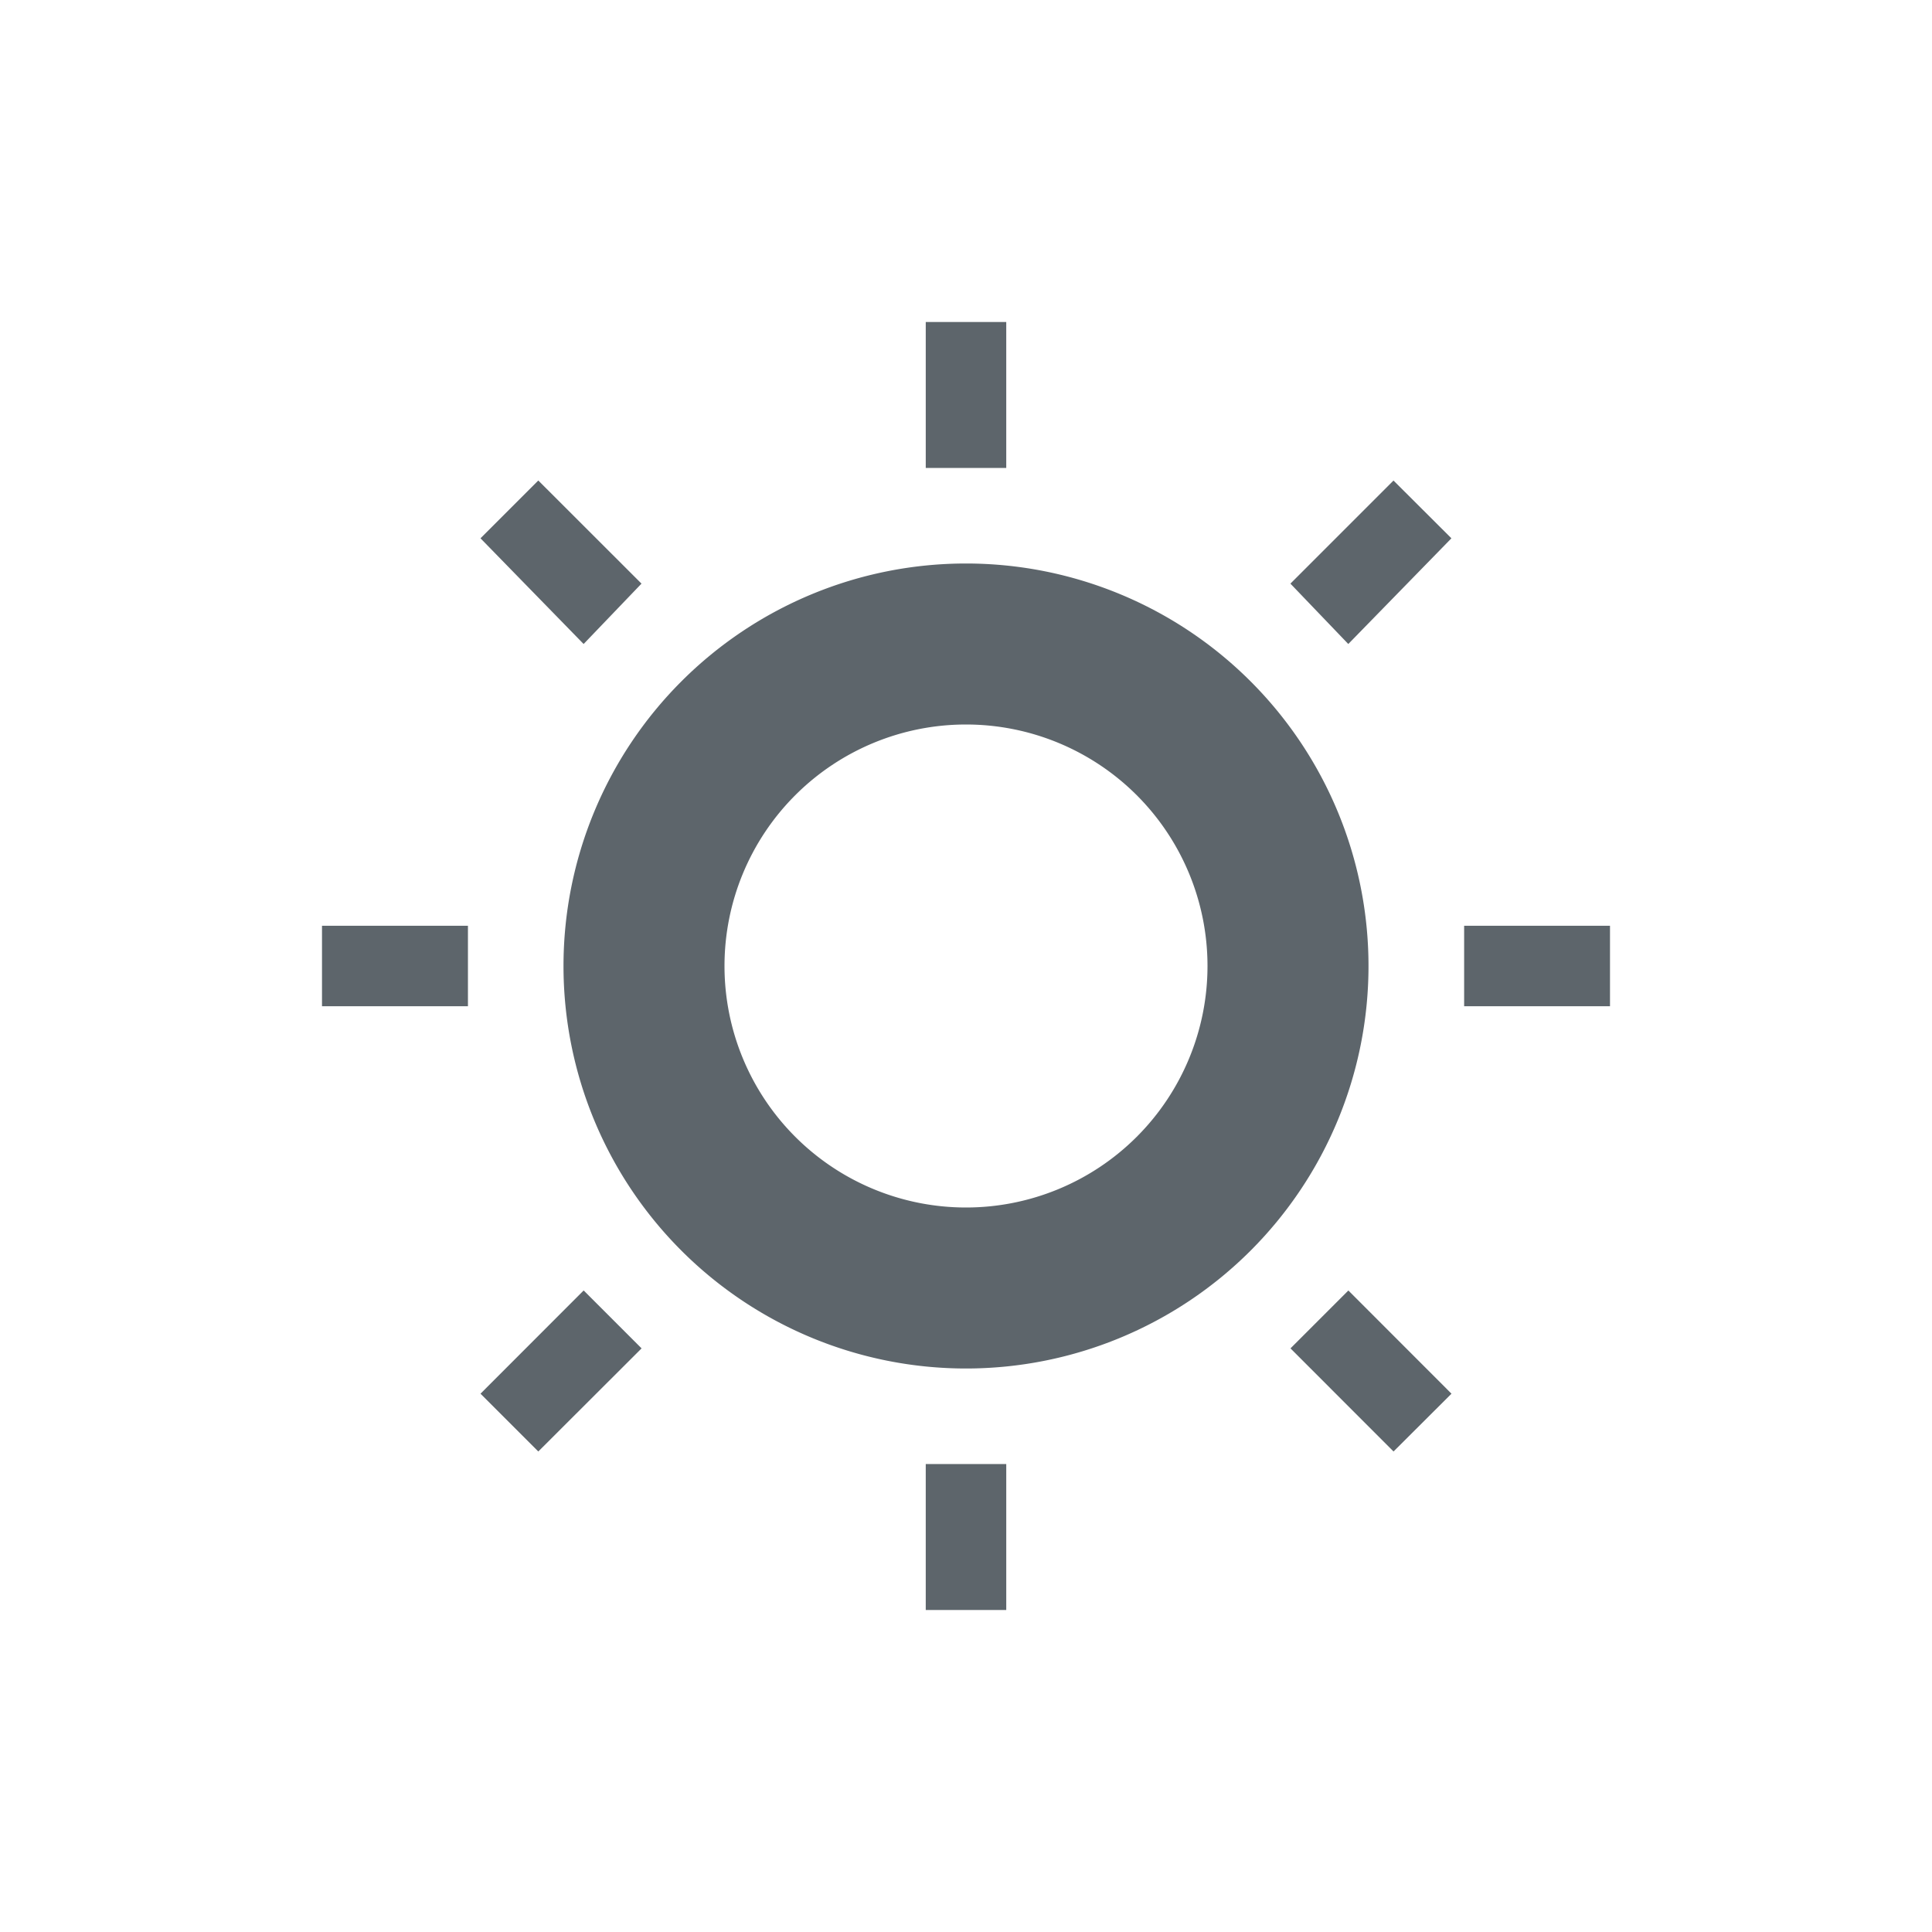<svg xmlns="http://www.w3.org/2000/svg" width="24" height="24"><defs><style id="current-color-scheme" type="text/css"></style></defs><path d="M11.5 4v1.813h1V4h-1zM6.687 5.969l-.718.718L7.25 8l.719-.75-1.282-1.281zm10.624 0L16.03 7.25l.719.75 1.281-1.313-.72-.718zM12 7a5 5 0 1 0 0 10 5 5 0 0 0 0-10zm0 2a3 3 0 0 1 3 3 3 3 0 0 1-3 3 3 3 0 0 1-3-3 3 3 0 0 1 3-3zm-8 2.5v1h1.813v-1H4zm14.188 0v1H20v-1h-1.813zM7.25 16.031l-1.281 1.282.718.718L7.97 16.75l-.719-.719zm9.5 0l-.719.719 1.28 1.281.72-.718-1.281-1.282zm-5.25 2.157V20h1v-1.813h-1z" fill="currentColor" color="#5d656b"/></svg>